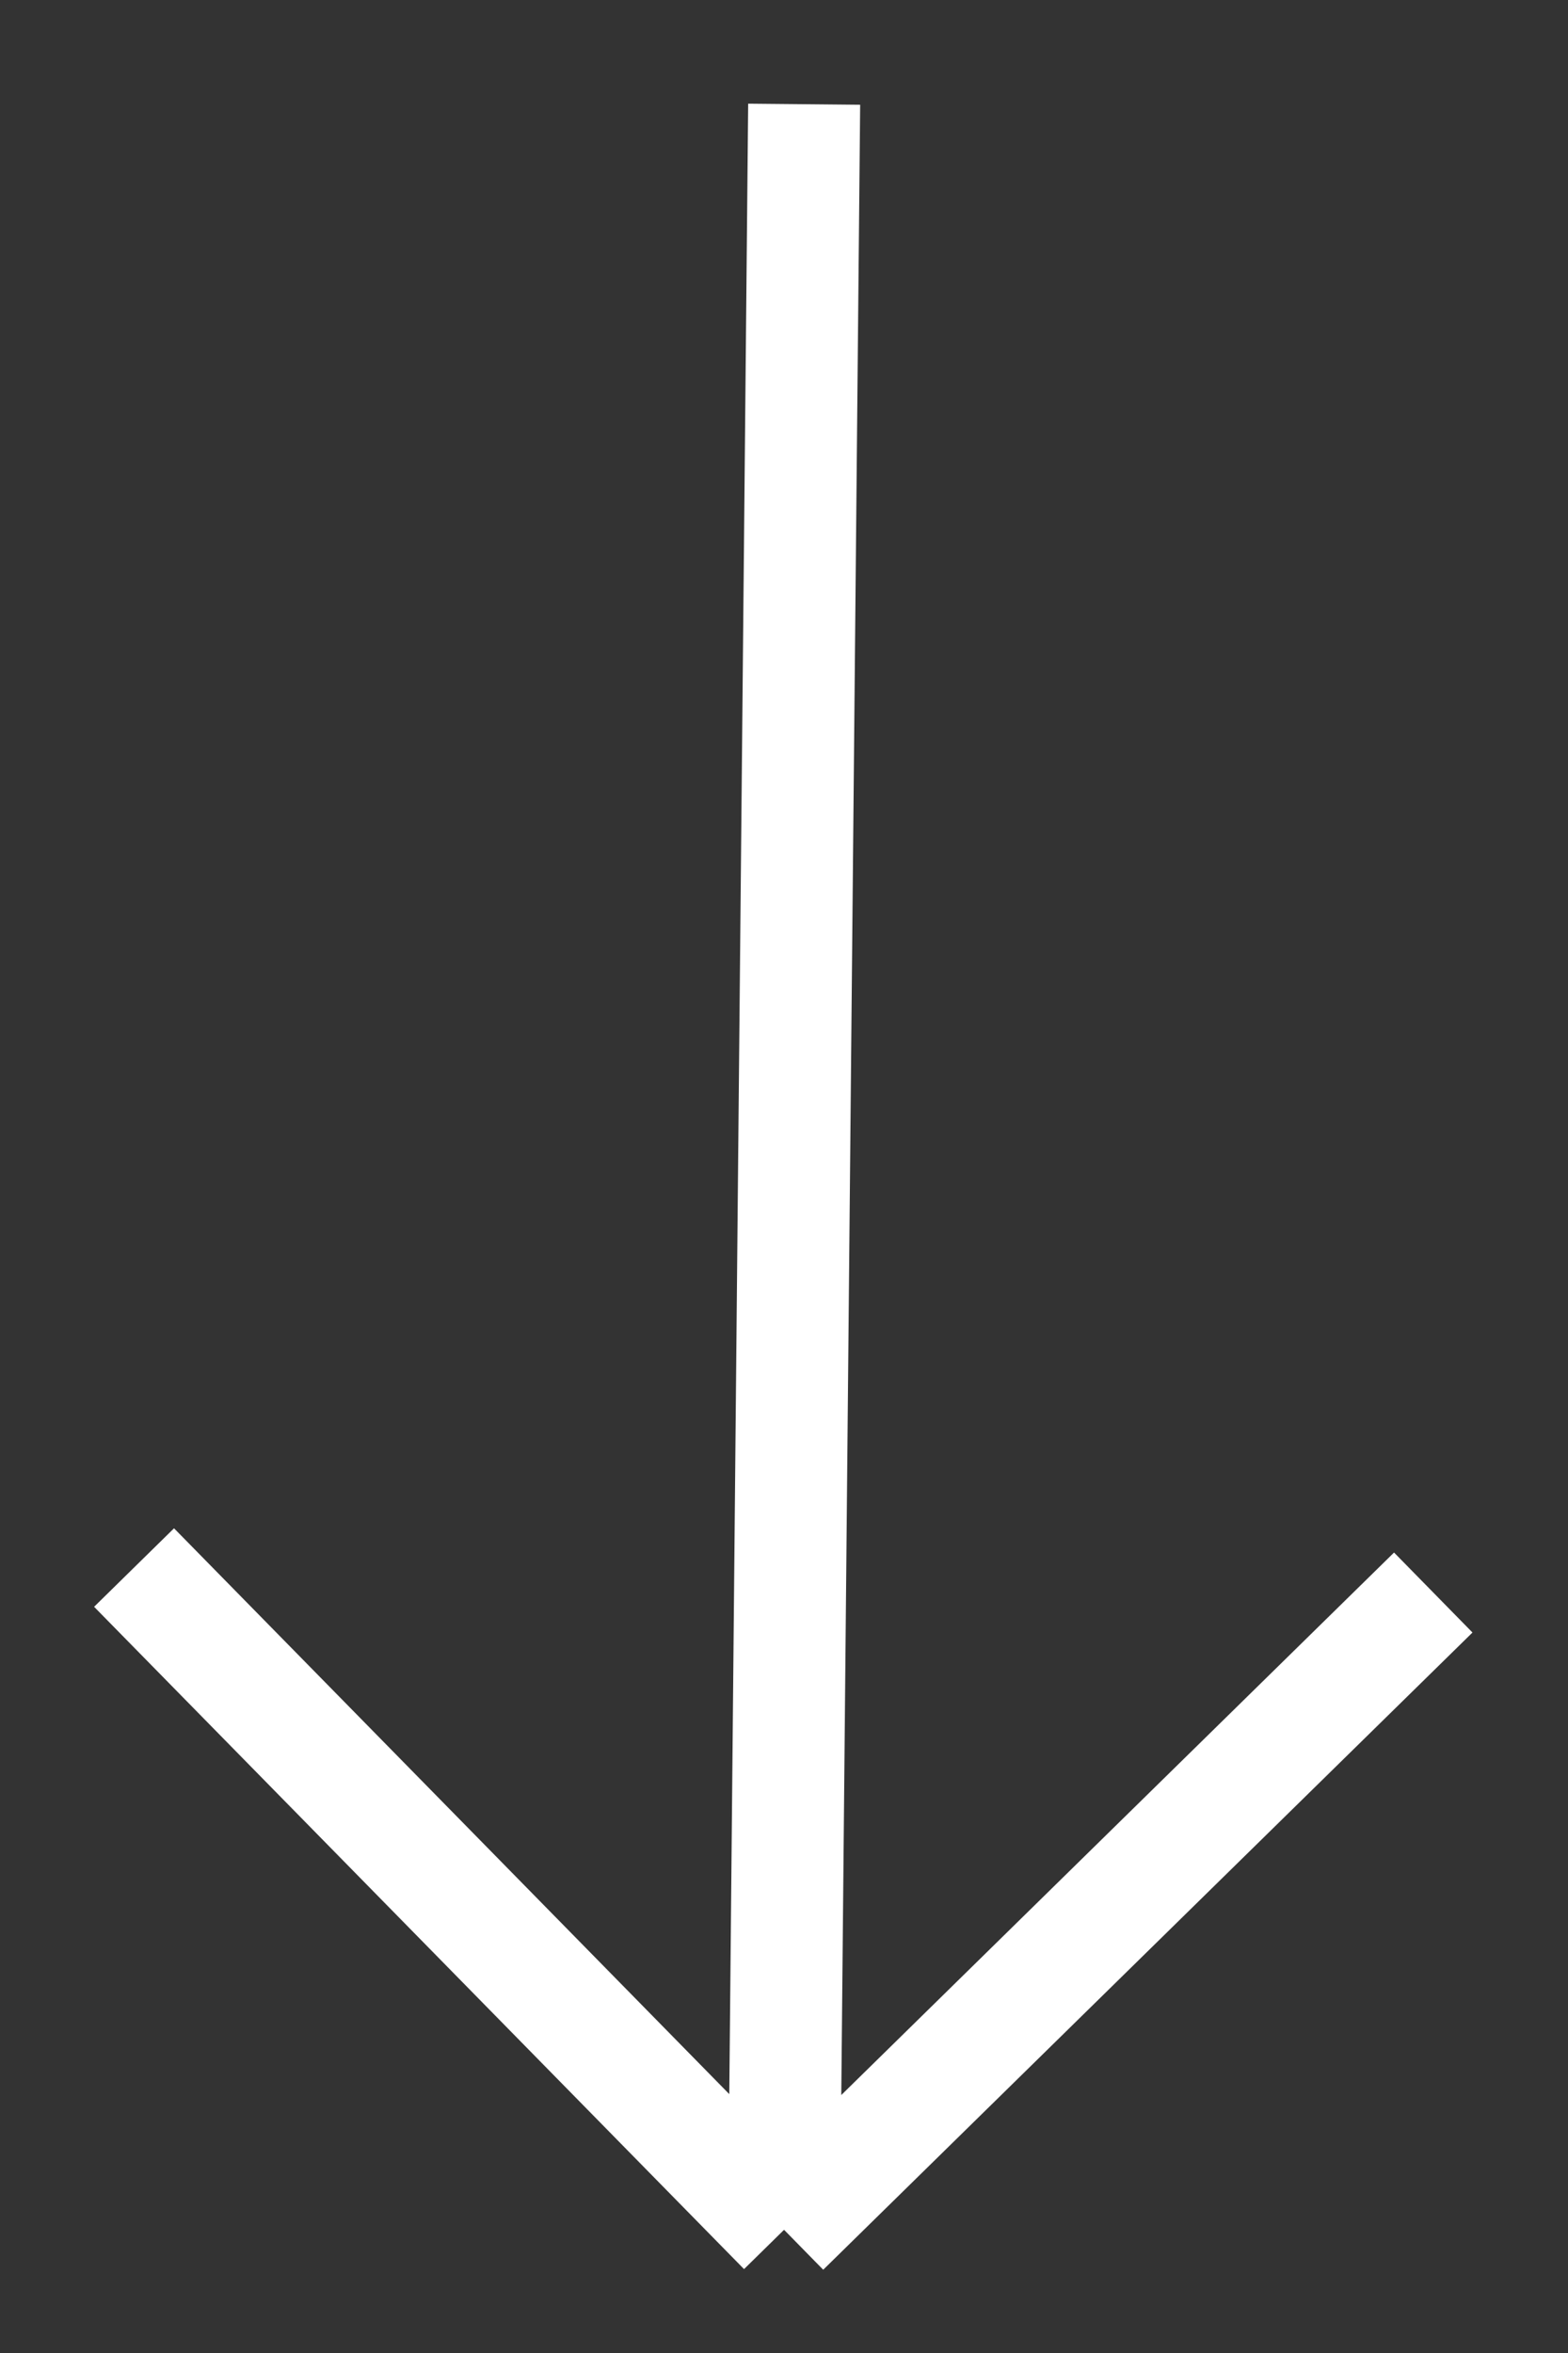 <svg width="14" height="21" fill="none" xmlns="http://www.w3.org/2000/svg"><rect width="100%" height="100%" fill="#333333" stroke="none"/><path d="M7 19.901L1.197 13.99M7 19.9l5.797-5.687M7 19.901L7.18.93" stroke="#fff"/></svg>